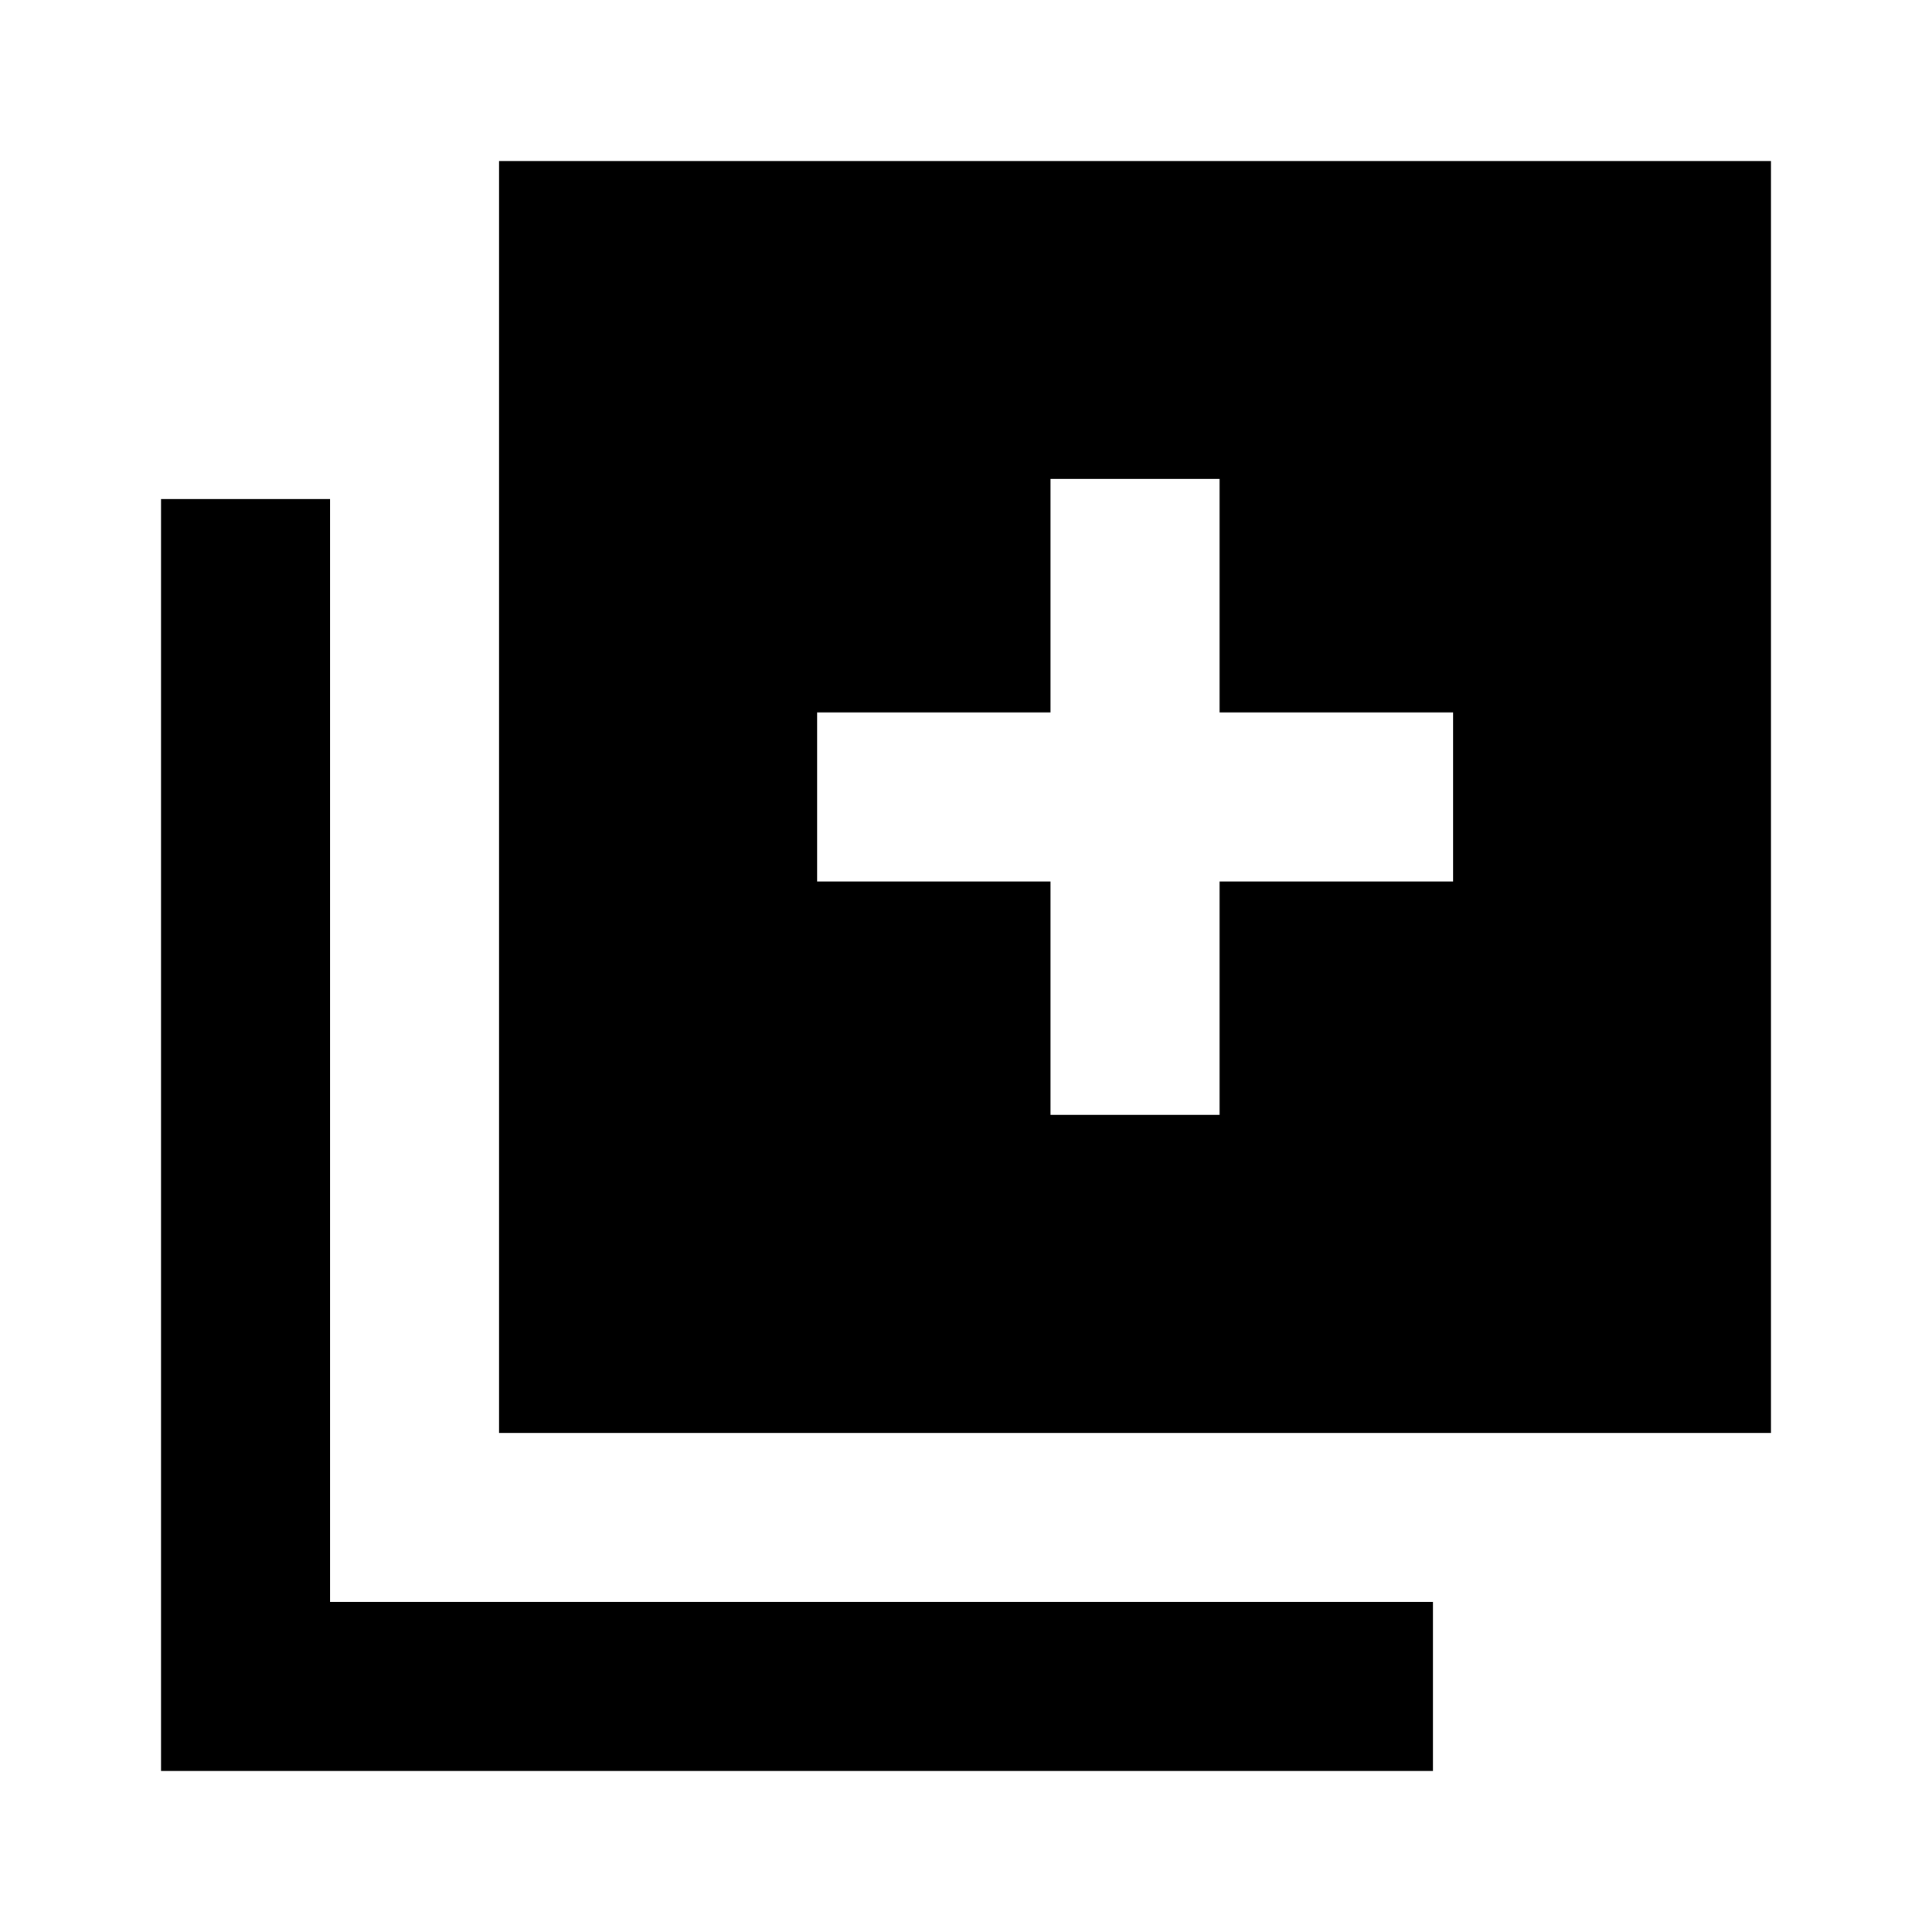 <svg xmlns="http://www.w3.org/2000/svg" height="20" viewBox="0 -960 960 960" width="20"><path d="M522-406h84v-116h116v-84H606v-116h-84v116H406v84h116v116ZM248-248v-632h632v632H248ZM80-80v-632h84v548h548v84H80Z"/></svg>